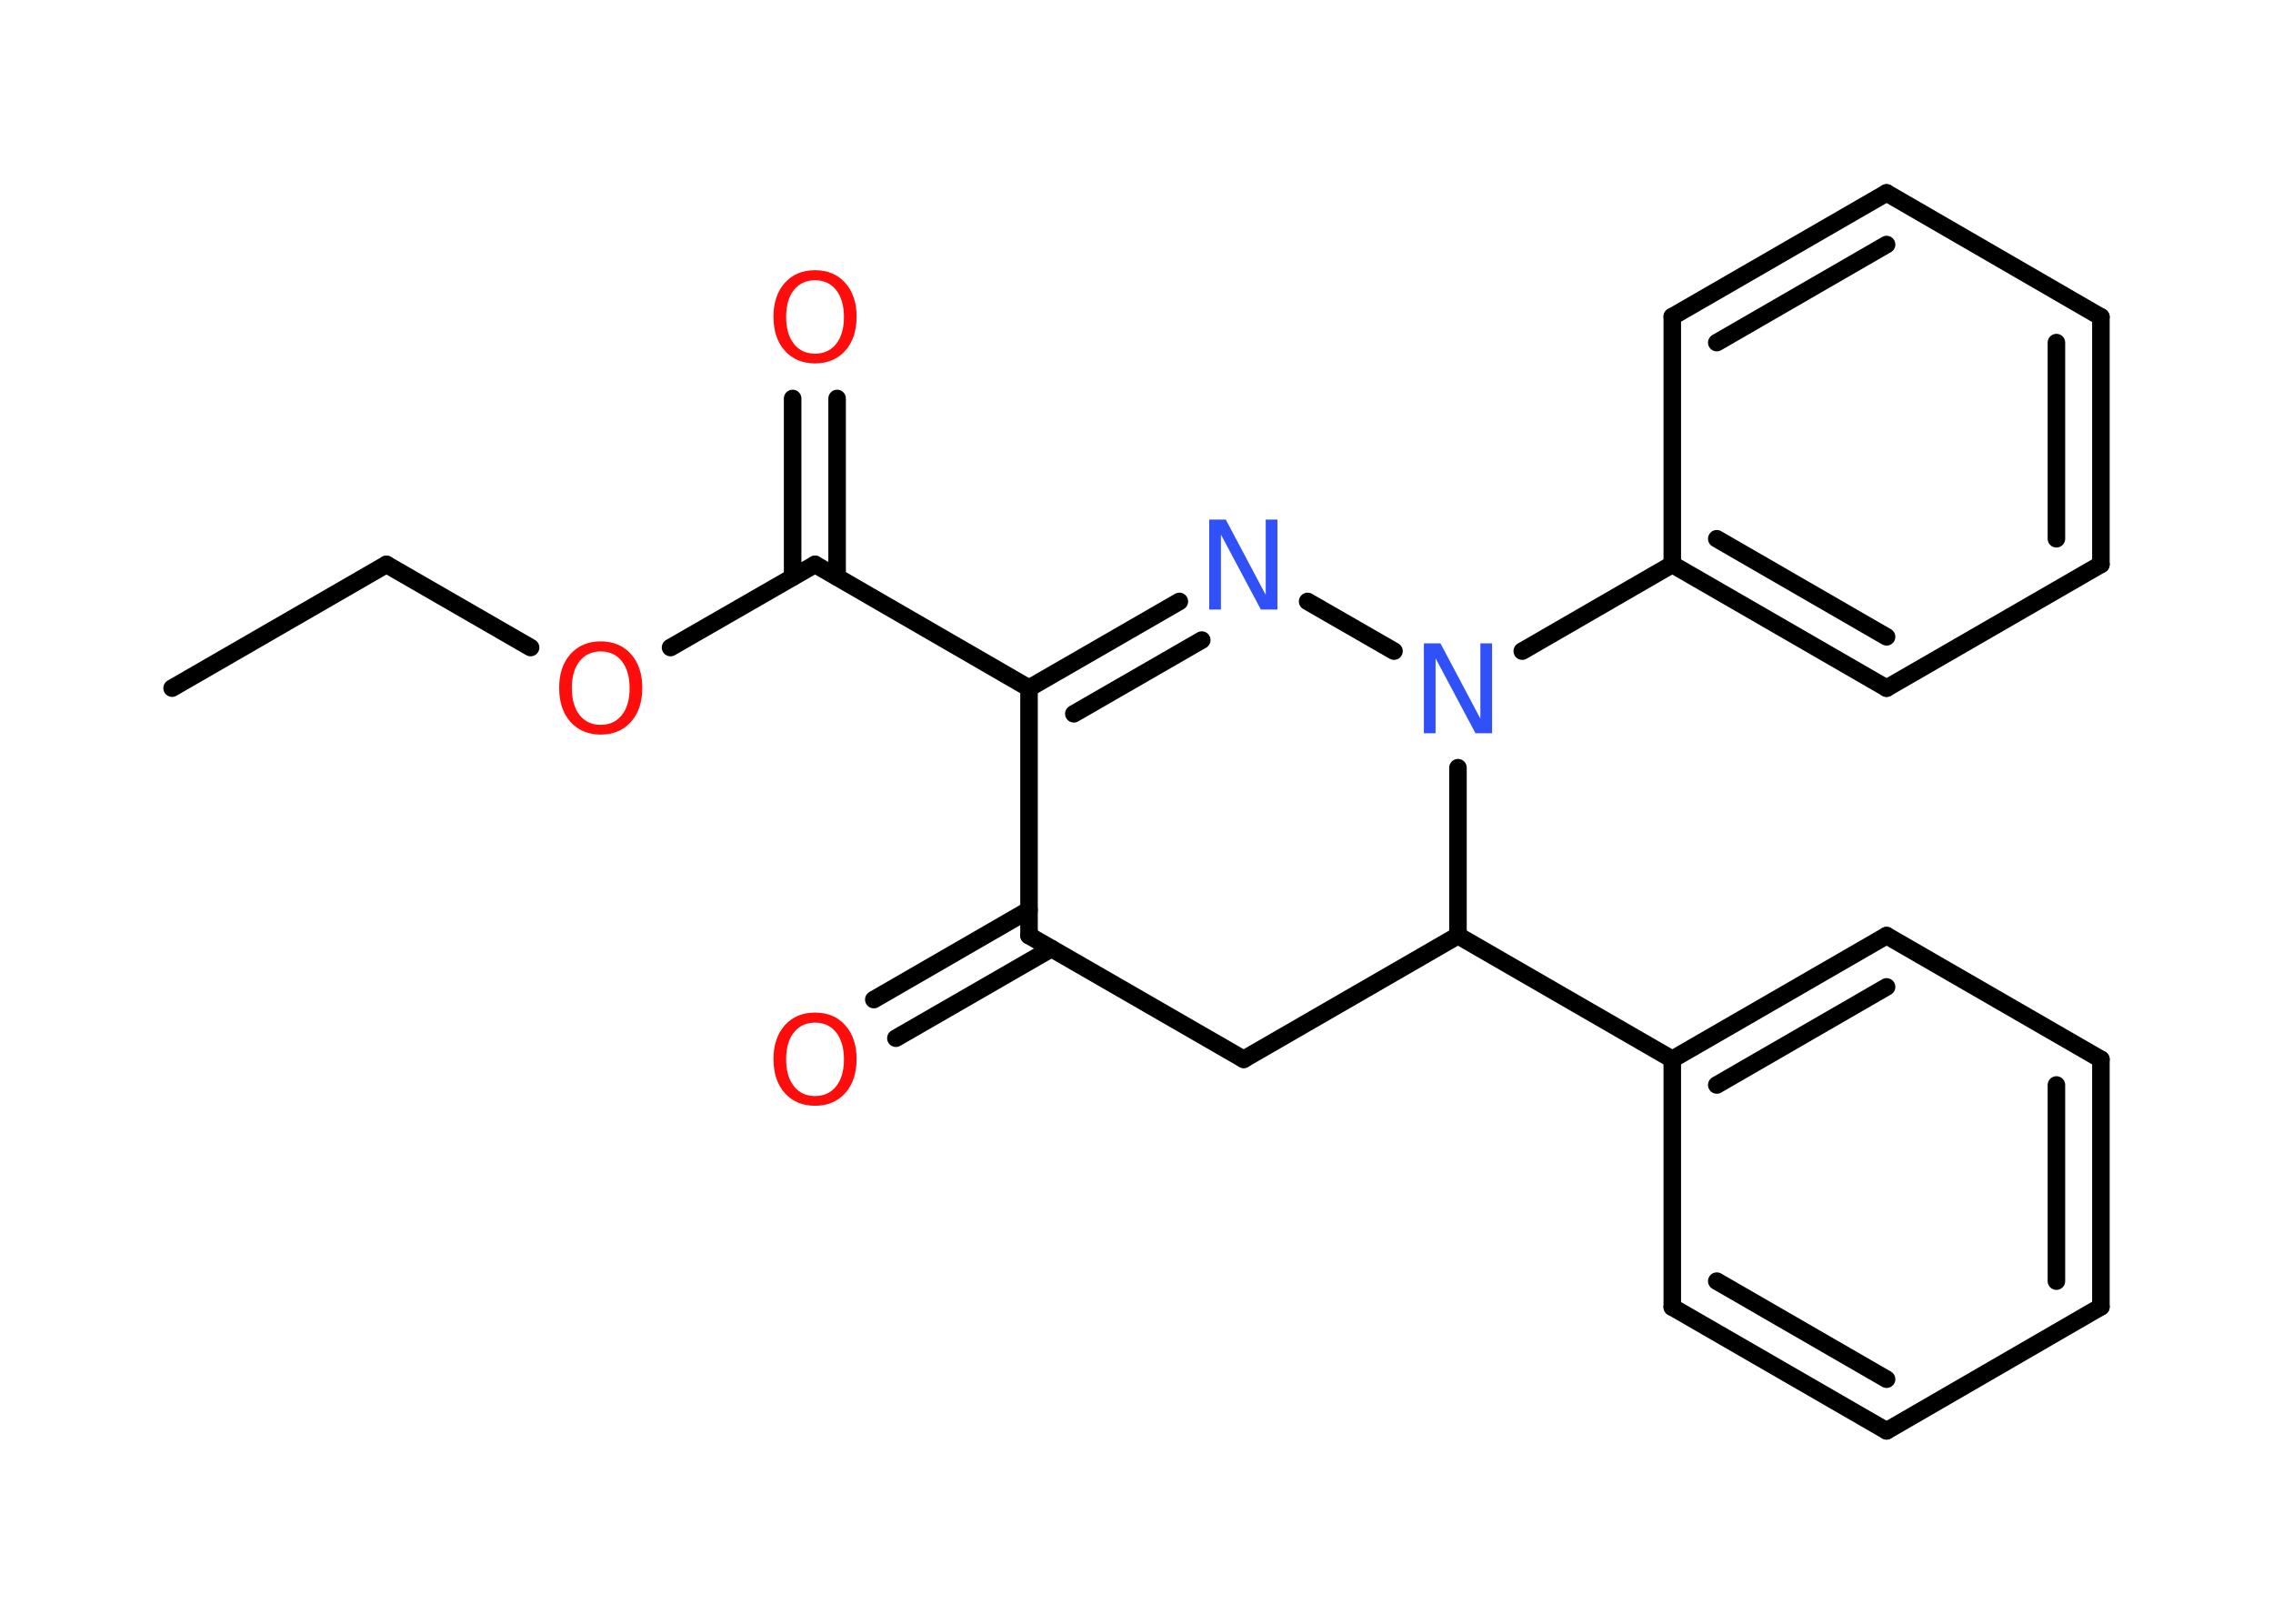 <?xml version='1.0' encoding='UTF-8'?>
<!DOCTYPE svg PUBLIC "-//W3C//DTD SVG 1.1//EN" "http://www.w3.org/Graphics/SVG/1.1/DTD/svg11.dtd">
<svg version='1.2' xmlns='http://www.w3.org/2000/svg' xmlns:xlink='http://www.w3.org/1999/xlink' width='70.0mm' height='50.0mm' viewBox='0 0 70.0 50.0'>
  <desc>Generated by the Chemistry Development Kit (http://github.com/cdk)</desc>
  <g stroke-linecap='round' stroke-linejoin='round' stroke='#000000' stroke-width='.54' fill='#FF0D0D'>
    <rect x='.0' y='.0' width='70.0' height='50.0' fill='#FFFFFF' stroke='none'/>
    <g id='mol1' class='mol'>
      <line id='mol1bnd1' class='bond' x1='5.3' y1='21.19' x2='11.9' y2='17.38'/>
      <line id='mol1bnd2' class='bond' x1='11.9' y1='17.38' x2='16.34' y2='19.94'/>
      <line id='mol1bnd3' class='bond' x1='20.65' y1='19.94' x2='25.1' y2='17.38'/>
      <g id='mol1bnd4' class='bond'>
        <line x1='24.41' y1='17.77' x2='24.41' y2='12.27'/>
        <line x1='25.78' y1='17.77' x2='25.78' y2='12.27'/>
      </g>
      <line id='mol1bnd5' class='bond' x1='25.1' y1='17.38' x2='31.69' y2='21.19'/>
      <g id='mol1bnd6' class='bond'>
        <line x1='36.32' y1='18.52' x2='31.69' y2='21.19'/>
        <line x1='37.01' y1='19.71' x2='33.07' y2='21.98'/>
      </g>
      <line id='mol1bnd7' class='bond' x1='40.27' y1='18.52' x2='42.93' y2='20.05'/>
      <line id='mol1bnd8' class='bond' x1='46.88' y1='20.05' x2='51.5' y2='17.38'/>
      <g id='mol1bnd9' class='bond'>
        <line x1='51.5' y1='17.38' x2='58.1' y2='21.19'/>
        <line x1='52.87' y1='16.59' x2='58.1' y2='19.61'/>
      </g>
      <line id='mol1bnd10' class='bond' x1='58.1' y1='21.19' x2='64.7' y2='17.38'/>
      <g id='mol1bnd11' class='bond'>
        <line x1='64.7' y1='17.38' x2='64.7' y2='9.76'/>
        <line x1='63.33' y1='16.59' x2='63.33' y2='10.55'/>
      </g>
      <line id='mol1bnd12' class='bond' x1='64.7' y1='9.76' x2='58.1' y2='5.94'/>
      <g id='mol1bnd13' class='bond'>
        <line x1='58.1' y1='5.94' x2='51.5' y2='9.75'/>
        <line x1='58.1' y1='7.53' x2='52.87' y2='10.55'/>
      </g>
      <line id='mol1bnd14' class='bond' x1='51.5' y1='17.38' x2='51.5' y2='9.75'/>
      <line id='mol1bnd15' class='bond' x1='44.9' y1='23.64' x2='44.9' y2='28.81'/>
      <line id='mol1bnd16' class='bond' x1='44.9' y1='28.81' x2='51.5' y2='32.62'/>
      <g id='mol1bnd17' class='bond'>
        <line x1='58.1' y1='28.81' x2='51.5' y2='32.62'/>
        <line x1='58.1' y1='30.39' x2='52.87' y2='33.41'/>
      </g>
      <line id='mol1bnd18' class='bond' x1='58.1' y1='28.81' x2='64.7' y2='32.62'/>
      <g id='mol1bnd19' class='bond'>
        <line x1='64.7' y1='40.24' x2='64.7' y2='32.62'/>
        <line x1='63.33' y1='39.45' x2='63.33' y2='33.41'/>
      </g>
      <line id='mol1bnd20' class='bond' x1='64.7' y1='40.24' x2='58.1' y2='44.06'/>
      <g id='mol1bnd21' class='bond'>
        <line x1='51.5' y1='40.25' x2='58.1' y2='44.06'/>
        <line x1='52.87' y1='39.45' x2='58.1' y2='42.47'/>
      </g>
      <line id='mol1bnd22' class='bond' x1='51.5' y1='32.62' x2='51.5' y2='40.25'/>
      <line id='mol1bnd23' class='bond' x1='44.9' y1='28.81' x2='38.3' y2='32.62'/>
      <line id='mol1bnd24' class='bond' x1='38.3' y1='32.62' x2='31.69' y2='28.81'/>
      <line id='mol1bnd25' class='bond' x1='31.69' y1='21.19' x2='31.69' y2='28.81'/>
      <g id='mol1bnd26' class='bond'>
        <line x1='32.38' y1='29.21' x2='27.59' y2='31.97'/>
        <line x1='31.69' y1='28.02' x2='26.91' y2='30.78'/>
      </g>
      <path id='mol1atm3' class='atom' d='M18.5 20.06q-.41 .0 -.65 .3q-.24 .3 -.24 .83q.0 .52 .24 .83q.24 .3 .65 .3q.41 .0 .65 -.3q.24 -.3 .24 -.83q.0 -.52 -.24 -.83q-.24 -.3 -.65 -.3zM18.5 19.75q.58 .0 .93 .39q.35 .39 .35 1.04q.0 .66 -.35 1.05q-.35 .39 -.93 .39q-.58 .0 -.93 -.39q-.35 -.39 -.35 -1.05q.0 -.65 .35 -1.04q.35 -.39 .93 -.39z' stroke='none'/>
      <path id='mol1atm5' class='atom' d='M25.1 8.63q-.41 .0 -.65 .3q-.24 .3 -.24 .83q.0 .52 .24 .83q.24 .3 .65 .3q.41 .0 .65 -.3q.24 -.3 .24 -.83q.0 -.52 -.24 -.83q-.24 -.3 -.65 -.3zM25.1 8.32q.58 .0 .93 .39q.35 .39 .35 1.04q.0 .66 -.35 1.05q-.35 .39 -.93 .39q-.58 .0 -.93 -.39q-.35 -.39 -.35 -1.05q.0 -.65 .35 -1.04q.35 -.39 .93 -.39z' stroke='none'/>
      <path id='mol1atm7' class='atom' d='M37.25 16.0h.5l1.23 2.32v-2.32h.36v2.77h-.51l-1.23 -2.31v2.31h-.36v-2.77z' stroke='none' fill='#3050F8'/>
      <path id='mol1atm8' class='atom' d='M43.86 19.81h.5l1.23 2.32v-2.32h.36v2.77h-.51l-1.23 -2.31v2.31h-.36v-2.77z' stroke='none' fill='#3050F8'/>
      <path id='mol1atm24' class='atom' d='M25.1 31.49q-.41 .0 -.65 .3q-.24 .3 -.24 .83q.0 .52 .24 .83q.24 .3 .65 .3q.41 .0 .65 -.3q.24 -.3 .24 -.83q.0 -.52 -.24 -.83q-.24 -.3 -.65 -.3zM25.1 31.18q.58 .0 .93 .39q.35 .39 .35 1.04q.0 .66 -.35 1.05q-.35 .39 -.93 .39q-.58 .0 -.93 -.39q-.35 -.39 -.35 -1.05q.0 -.65 .35 -1.04q.35 -.39 .93 -.39z' stroke='none'/>
    </g>
  </g>
</svg>
